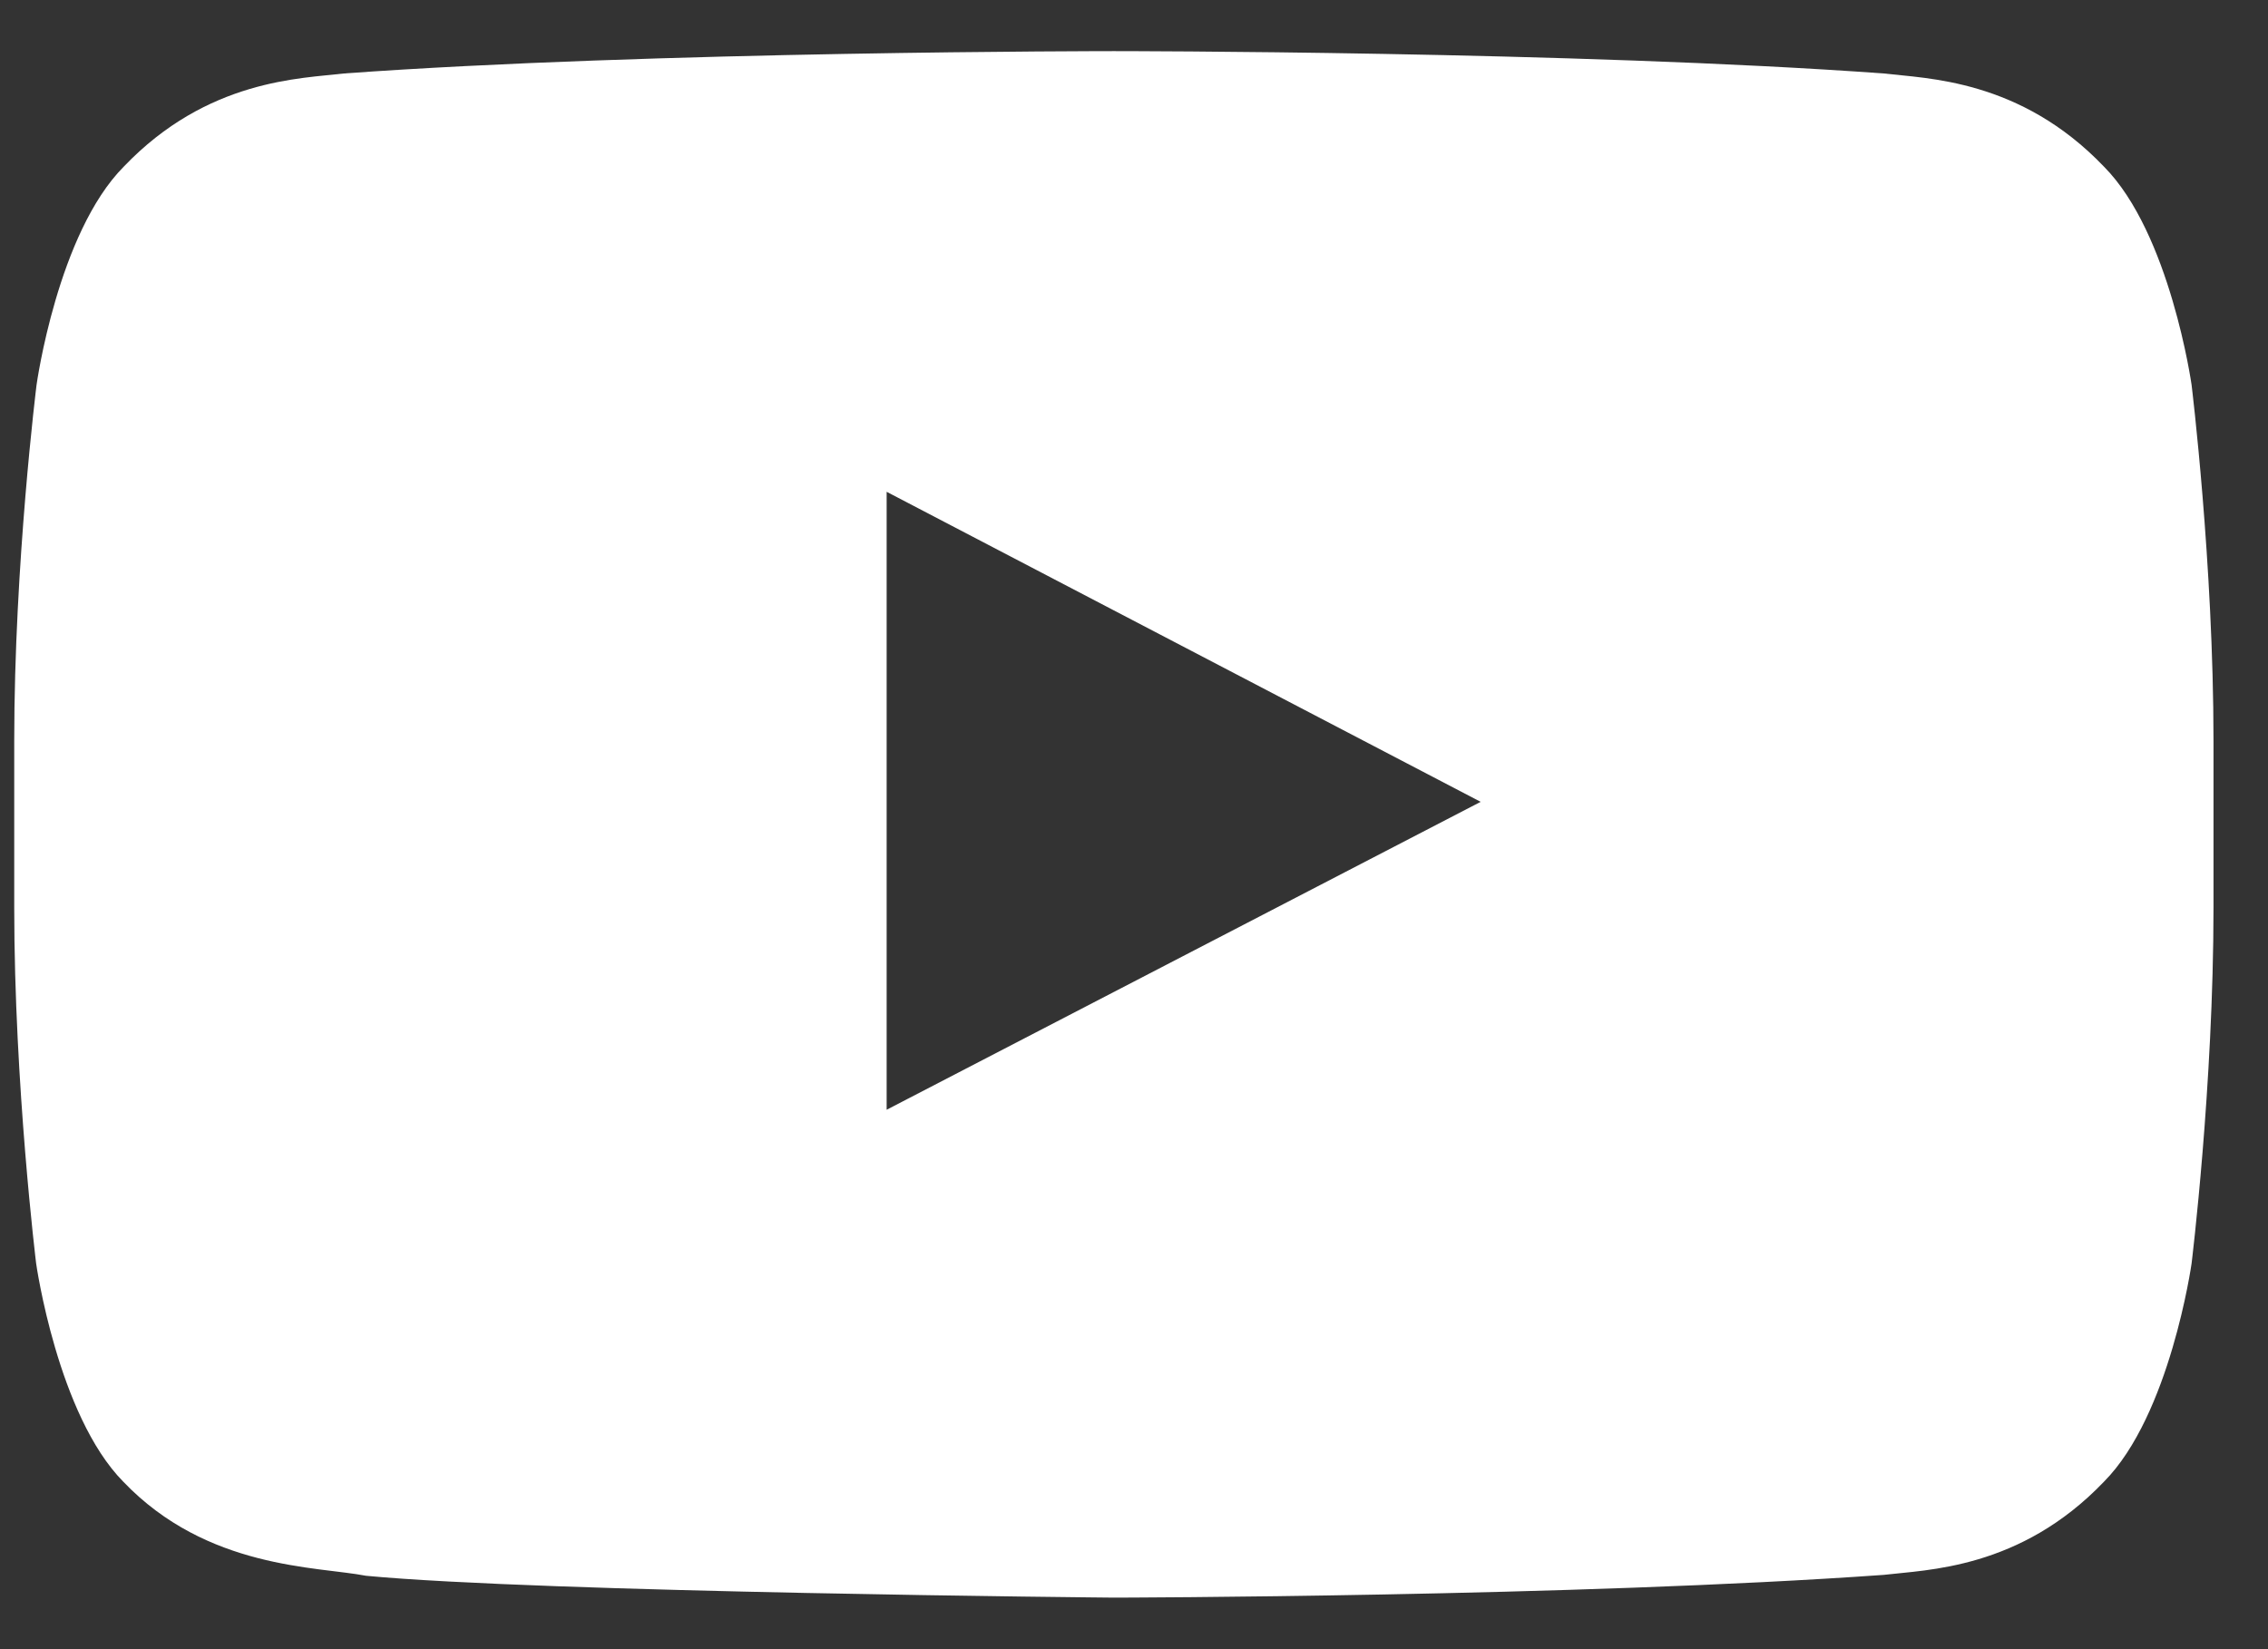<svg width="33" height="24" viewBox="0 0 33 24" fill="none" xmlns="http://www.w3.org/2000/svg">
<rect x="0" y="0" width="33" height="24" fill="#333333" stroke="none"/>
<path d="M31.888 5.6C31.888 5.6 31.576 3.394 30.613 2.425C29.394 1.15 28.032 1.144 27.407 1.069C22.932 0.744 16.213 0.744 16.213 0.744H16.201C16.201 0.744 9.482 0.744 5.007 1.069C4.382 1.144 3.019 1.15 1.801 2.425C0.838 3.394 0.532 5.6 0.532 5.6C0.532 5.6 0.207 8.194 0.207 10.782V13.207C0.207 15.794 0.526 18.388 0.526 18.388C0.526 18.388 0.838 20.594 1.794 21.563C3.013 22.838 4.613 22.794 5.326 22.932C7.888 23.175 16.207 23.25 16.207 23.25C16.207 23.25 22.932 23.238 27.407 22.919C28.032 22.844 29.394 22.838 30.613 21.563C31.576 20.594 31.888 18.388 31.888 18.388C31.888 18.388 32.207 15.8 32.207 13.207V10.782C32.207 8.194 31.888 5.6 31.888 5.6ZM12.901 16.15V7.157L21.544 11.669L12.901 16.15Z" fill="white"/>
</svg>

